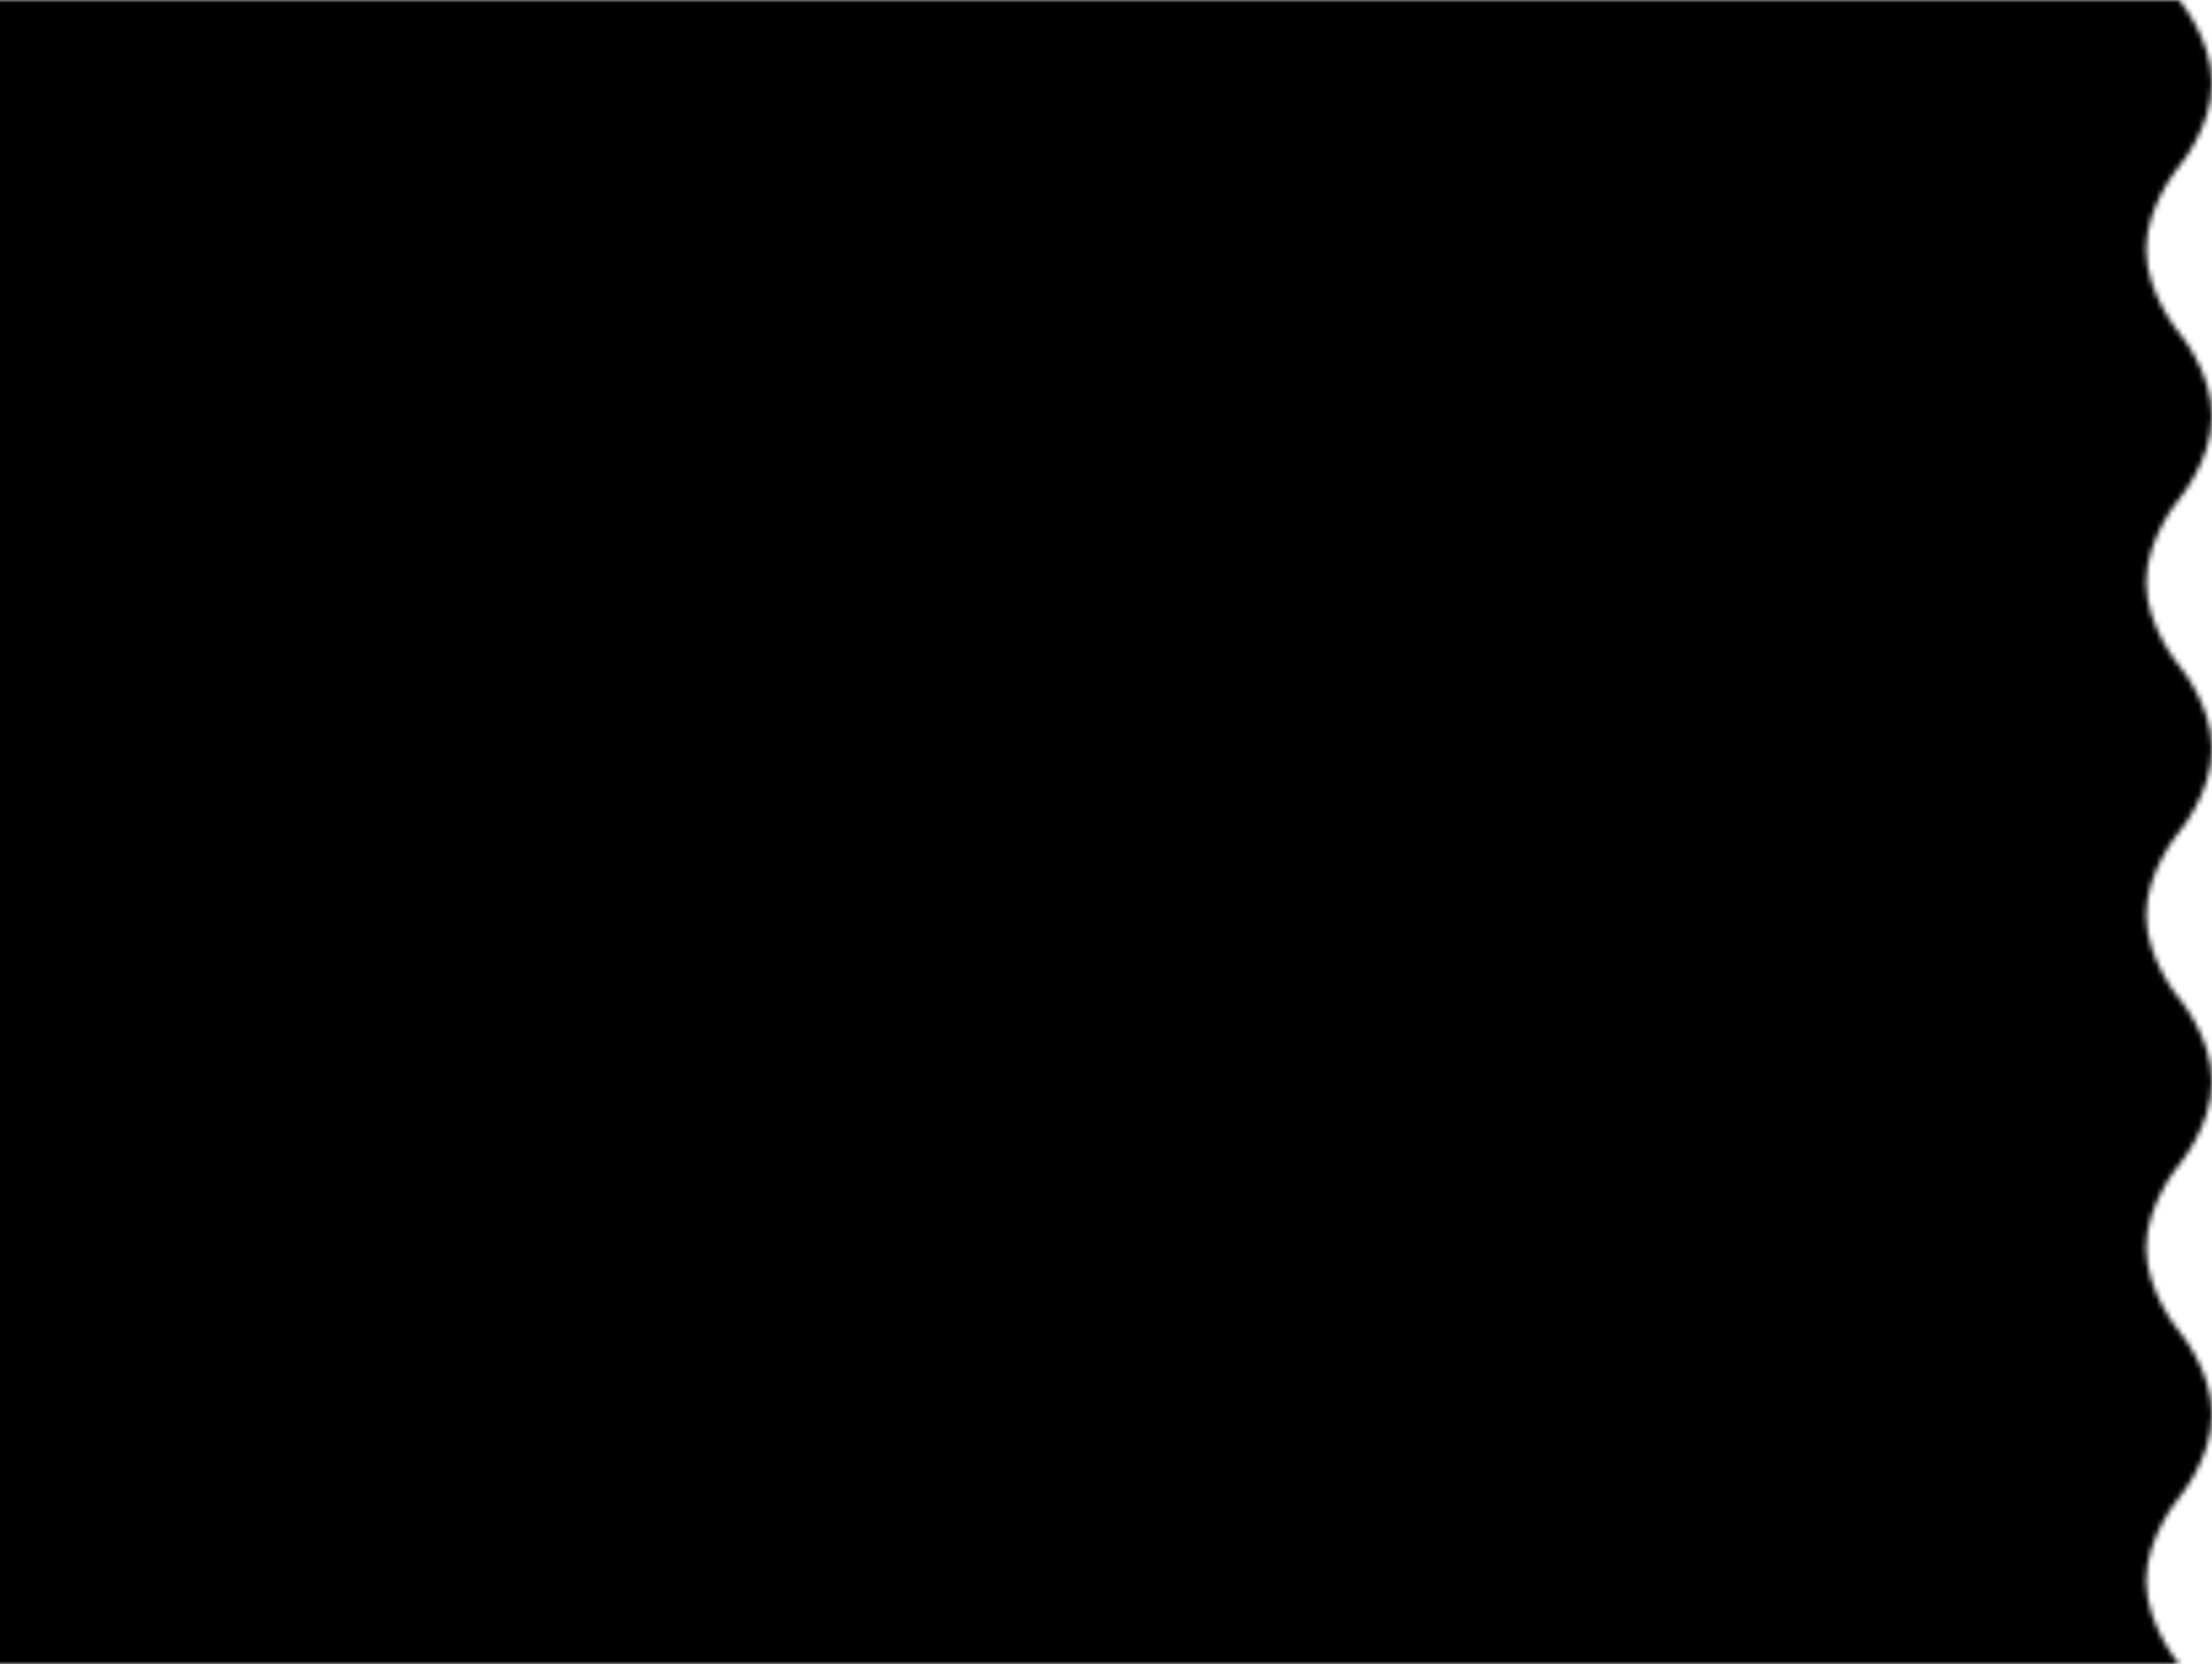 <svg width="416" height="313" viewBox="0 0 416 313" fill="none" xmlns="http://www.w3.org/2000/svg">
<g clip-path="url(#clip0)">
<mask id="mask0" mask-type="alpha" maskUnits="userSpaceOnUse" x="-2" y="0" width="418" height="313">
<path d="M416 15.65C416 7.336 409.805 0 409.805 0H-2V313H409.805C409.805 313 403.609 305.664 403.609 297.35C403.609 289.036 409.805 281.7 409.805 281.7C409.805 281.7 416 274.364 416 266.05C416 257.736 409.805 250.4 409.805 250.4C409.805 250.4 403.609 243.064 403.609 234.75C403.609 226.436 409.805 219.1 409.805 219.1C409.805 219.1 416 211.764 416 203.45C416 195.136 409.805 187.8 409.805 187.8C409.805 187.8 403.609 180.464 403.609 172.15C403.609 163.836 409.805 156.5 409.805 156.5C409.805 156.5 416 149.164 416 140.85C416 132.536 409.805 125.2 409.805 125.2C409.805 125.2 403.609 117.864 403.609 109.55C403.609 101.236 409.805 93.9 409.805 93.9C409.805 93.9 416 86.564 416 78.25C416 69.936 409.805 62.6 409.805 62.6C409.805 62.6 403.609 55.264 403.609 46.95C403.609 38.636 409.805 31.3 409.805 31.3C409.805 31.3 416 23.964 416 15.65Z" fill="#C4C4C4"/>
</mask>
<g mask="url(#mask0)">
<path d="M431 -10H-8C-10.209 -10 -12 -8.209 -12 -6V339C-12 341.209 -10.209 343 -8 343H431V-10Z" fill="black"/>
</g>
</g>
<defs>
<clipPath id="clip0">
<rect width="416" height="313" fill="white" transform="matrix(-1 0 0 1 416 0)"/>
</clipPath>
</defs>
</svg>
